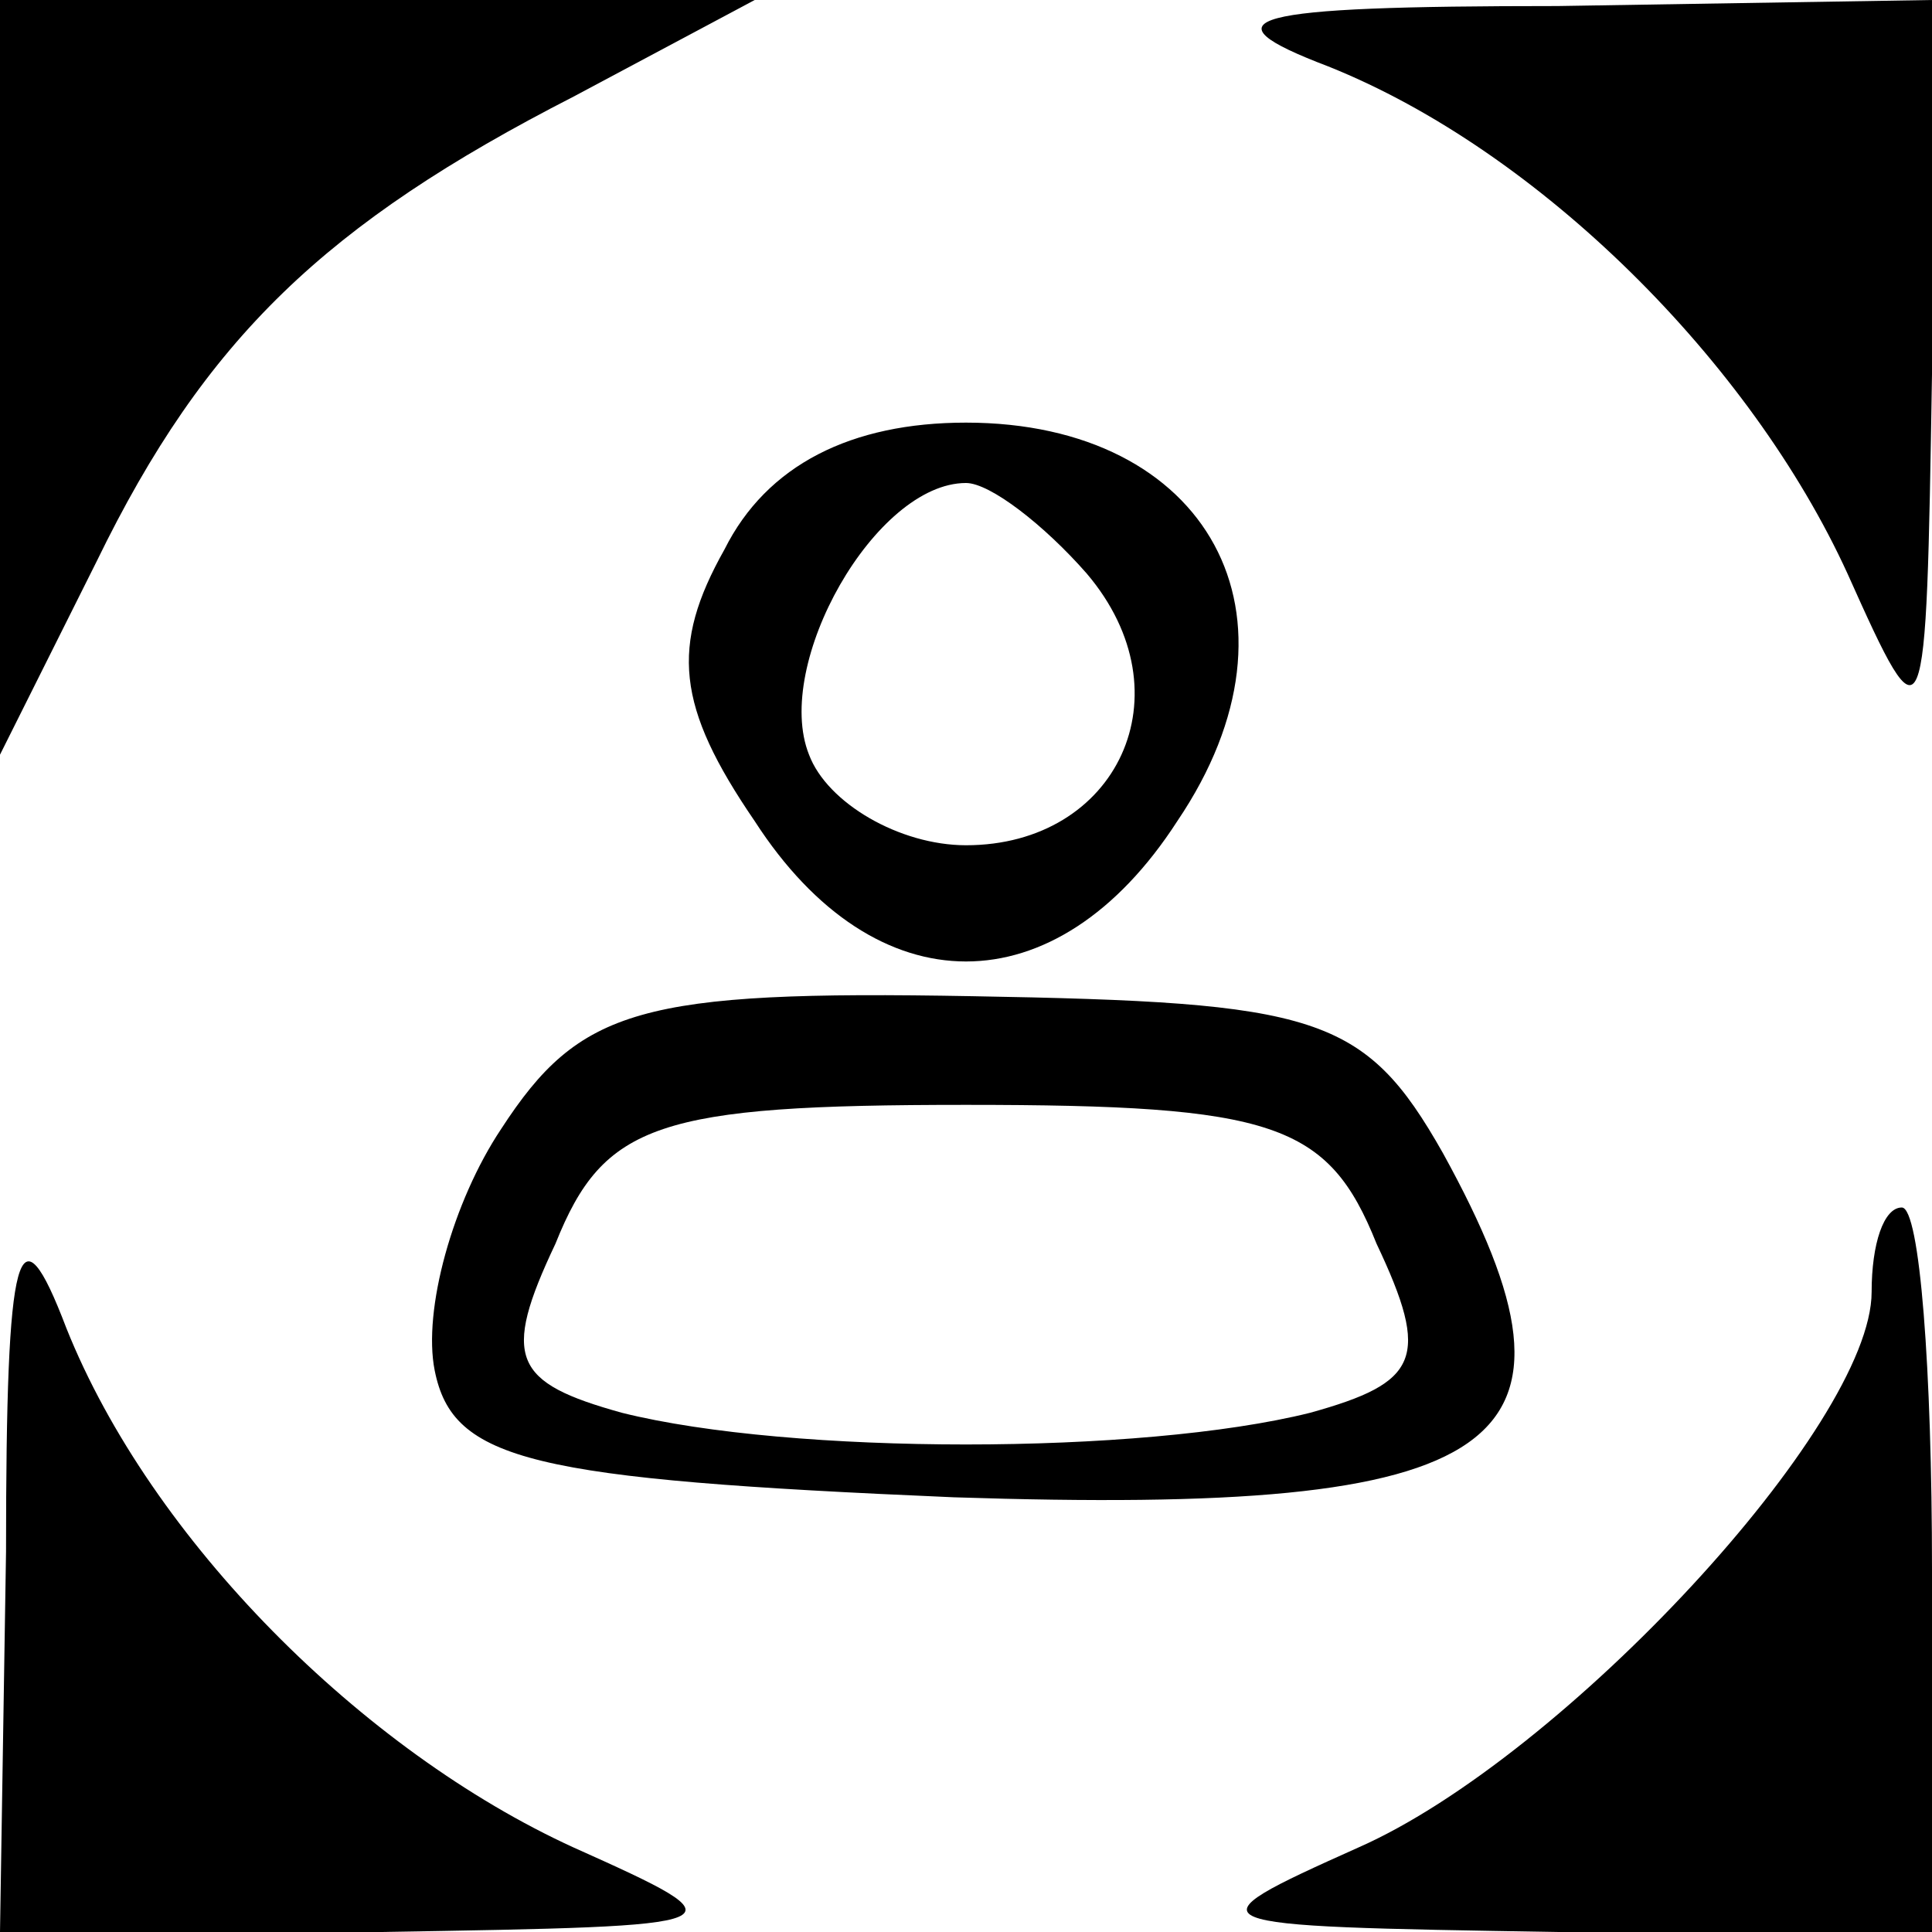 <?xml version="1.0" standalone="no"?>
<!DOCTYPE svg PUBLIC "-//W3C//DTD SVG 20010904//EN"
 "http://www.w3.org/TR/2001/REC-SVG-20010904/DTD/svg10.dtd">
<svg version="1.0" xmlns="http://www.w3.org/2000/svg"
 width="32pt" height="32pt" viewBox="0 0 32 32"
 preserveAspectRatio="xMidYMid meet">

<g transform="translate(0,32) scale(0.1,-0.1)"
fill="#000000" stroke="none">
<path d="M0 258 l0 -63 16 32 c18 37 38 56 79 77 l30 16 -62 0 -63 0 0 -62z"/>
<path d="M220 309 c35 -14 70 -49 86 -84 13 -29 13 -28 14 33 l0 62 -62 -1
c-52 0 -59 -2 -38 -10z"/>
<path d="M120 229 c-9 -16 -8 -26 5 -45 20 -31 50 -31 70 0 23 34 5 66 -35 66
-19 0 -33 -7 -40 -21z m60 -4 c17 -20 5 -45 -20 -45 -11 0 -23 7 -26 15 -6 15
11 45 26 45 4 0 13 -7 20 -15z"/>
<path d="M83 133 c-8 -12 -13 -30 -11 -40 3 -15 16 -18 86 -21 92 -3 108 8 81
57 -13 23 -21 25 -78 26 -55 1 -65 -2 -78 -22z m145 -19 c9 -19 7 -23 -11 -28
-28 -7 -86 -7 -114 0 -18 5 -20 9 -11 28 8 20 17 23 68 23 51 0 60 -3 68 -23z"/>
<path d="M1 63 l-1 -63 63 0 c60 1 61 1 32 14 -35 16 -70 51 -84 86 -8 21 -10
14 -10 -37z"/>
<path d="M310 106 c0 -22 -51 -77 -85 -92 -29 -13 -28 -13 33 -14 l62 0 0 60
c0 33 -2 60 -5 60 -3 0 -5 -6 -5 -14z"/>
</g>
</svg>
